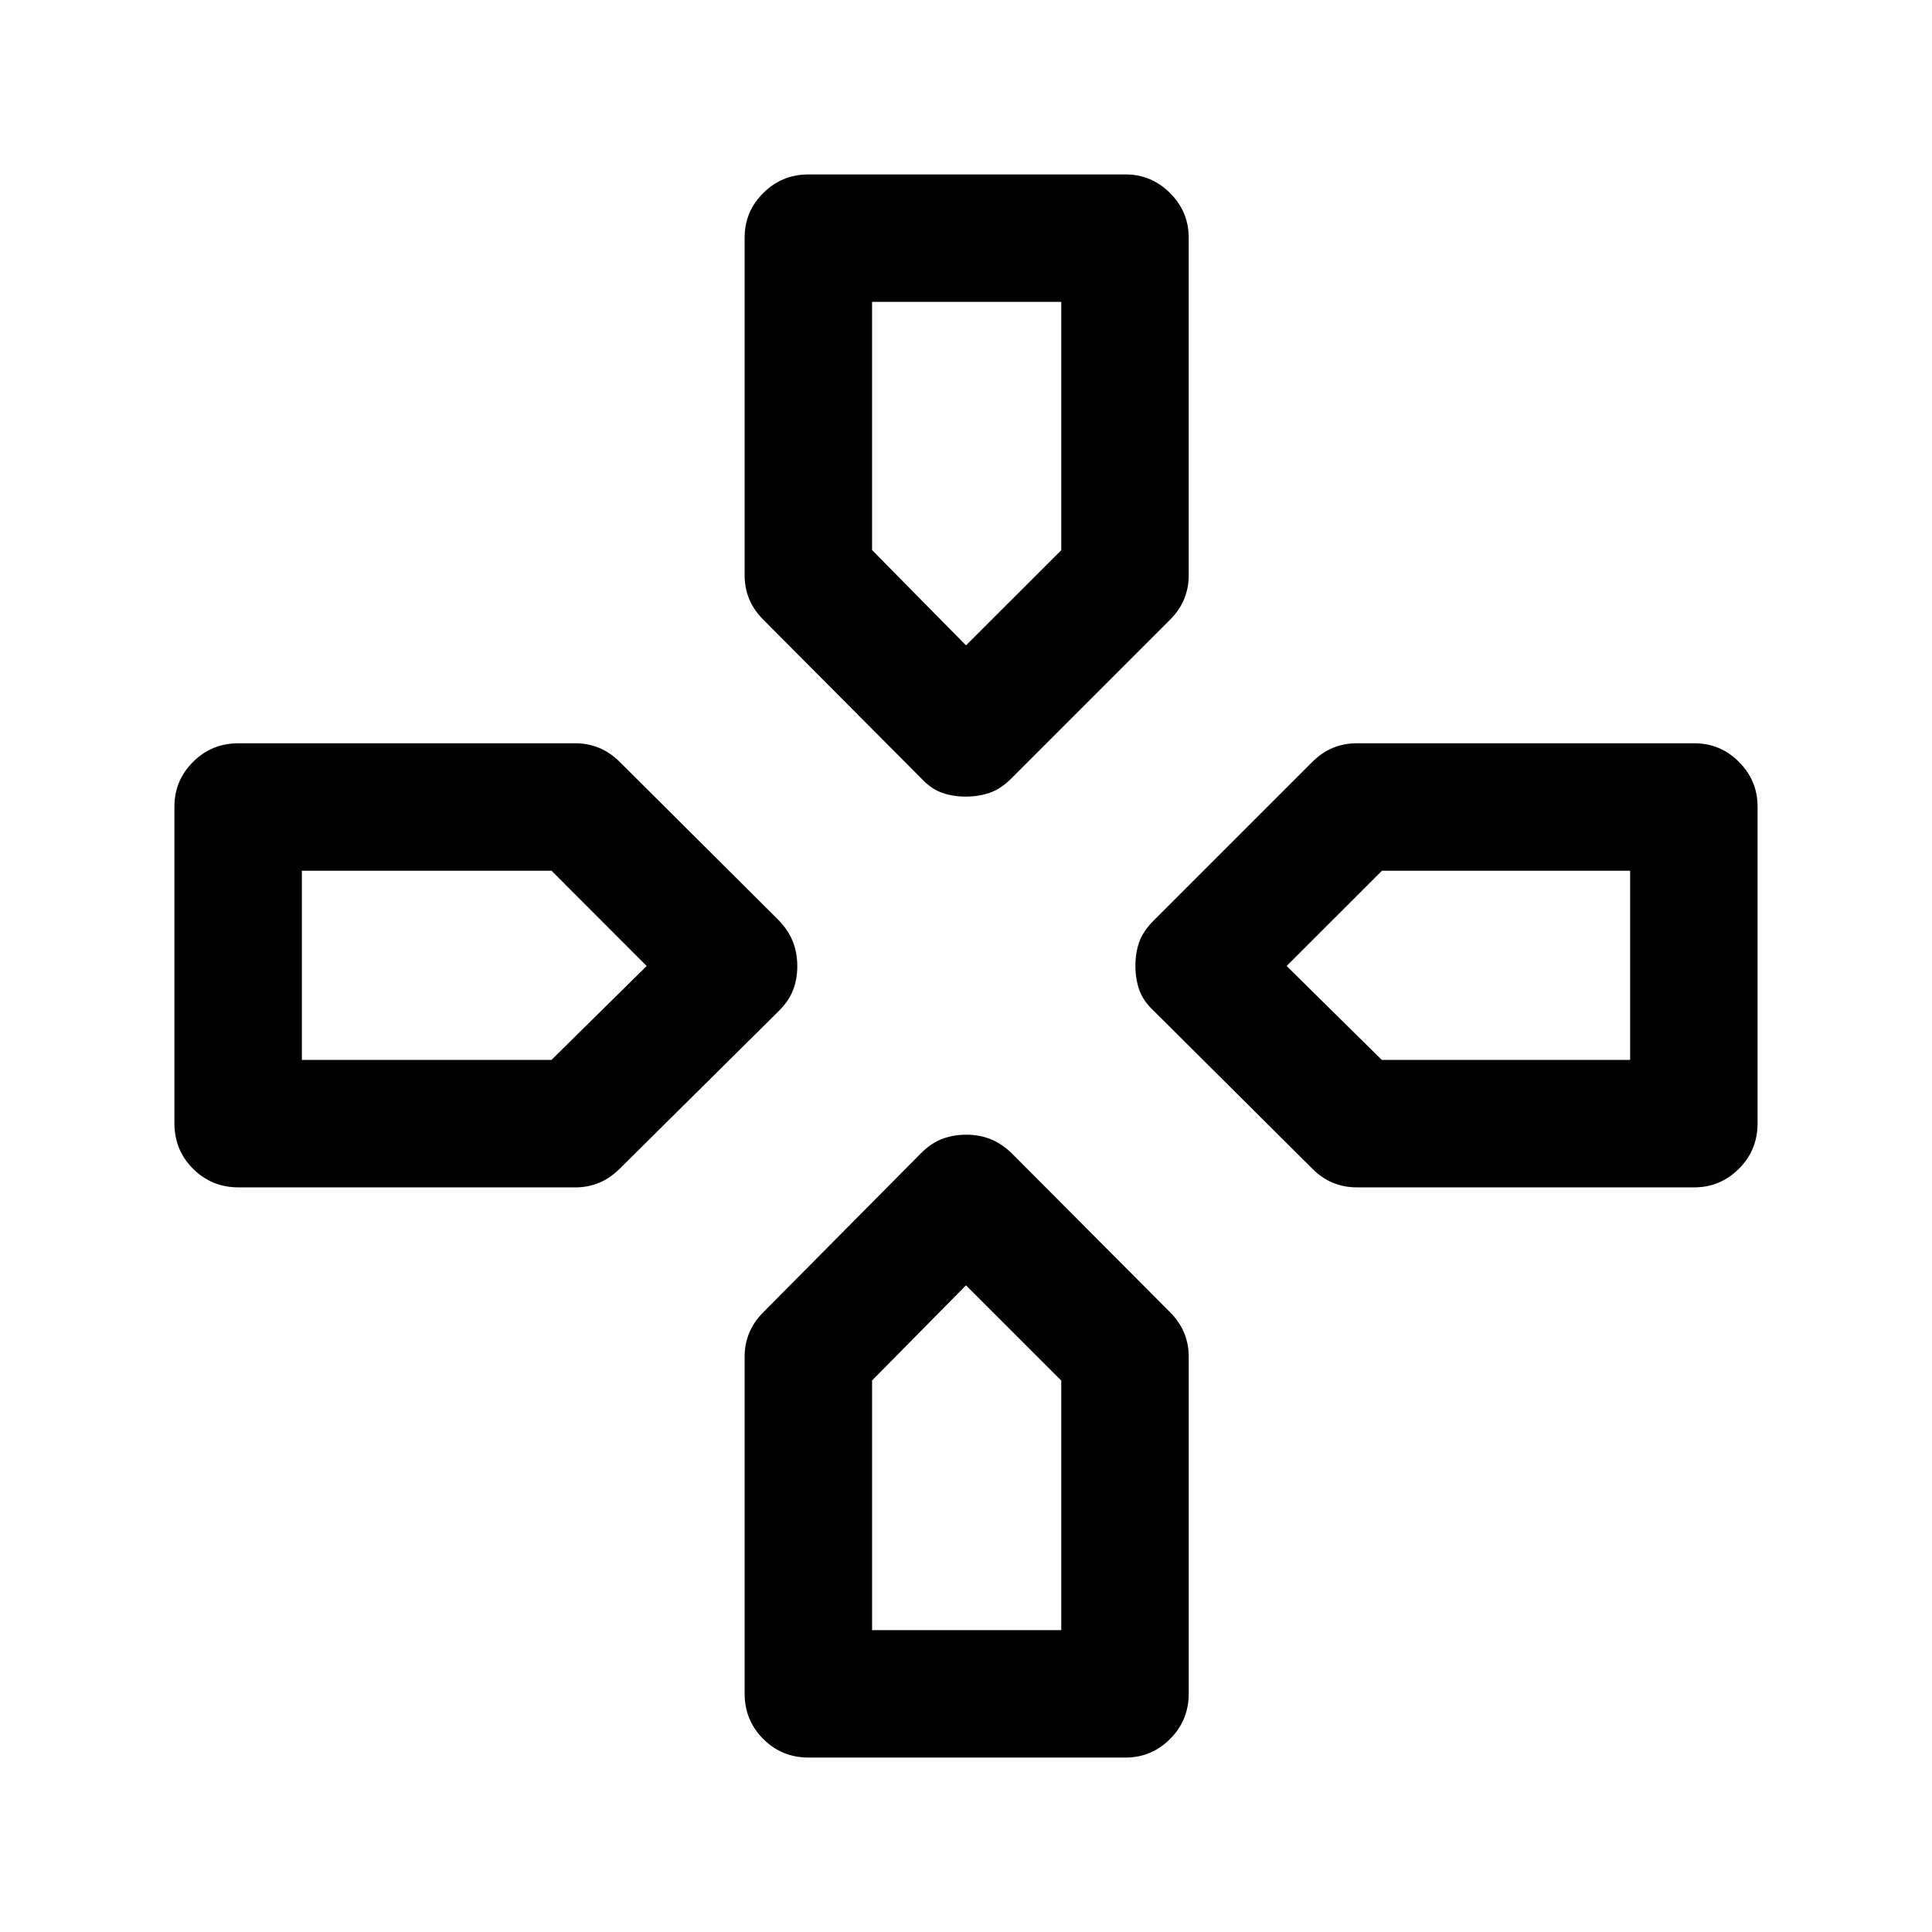 <svg xmlns="http://www.w3.org/2000/svg" height="40" viewBox="0 -960 960 960" width="40"><path d="M480-639.33ZM639.33-480Zm-318 0ZM480-321.33Zm-22.17-251.84-78.4-78.76q-4.93-4.9-7.18-10.46-2.25-5.55-2.25-11.78v-167.81q0-12.85 9.25-22.1 9.25-9.25 22.58-9.25h157.4q12.92 0 22.18 9.27 9.26 9.28 9.26 22.23v167.66q0 6.23-2.25 11.78-2.25 5.56-7.16 10.46l-78.76 78.76q-5.17 5.17-10.67 7.09-5.51 1.91-11.92 1.91t-11.83-1.91q-5.41-1.92-10.25-7.09Zm115.34 115.34q-5.17-4.84-7.09-10.34-1.91-5.51-1.91-11.92t1.91-11.83q1.92-5.41 7.09-10.58l78.76-78.76q4.9-4.91 10.46-7.16 5.55-2.25 11.78-2.25h167.81q12.85 0 22.1 9.26 9.25 9.26 9.25 22.18v157.4q0 13.33-9.27 22.58-9.28 9.25-22.23 9.25H674.17q-6.23 0-11.78-2.25-5.56-2.25-10.46-7.18l-78.76-78.4Zm-486.5 56v-157.4q0-12.92 9.25-22.18t22.58-9.26h167.59q5.95 0 11.52 2.25 5.56 2.25 10.48 7.16l79.08 78.76q4.83 5.17 6.91 10.67 2.09 5.51 2.09 11.92t-2.09 11.83q-2.08 5.41-6.91 10.25l-79.08 78.4q-4.92 4.93-10.48 7.18-5.57 2.25-11.52 2.25H118.5q-13.33 0-22.58-9.25-9.25-9.25-9.25-22.58ZM370-118.5v-167.59q0-5.95 2.25-11.52 2.25-5.56 7.17-10.48l78.33-78.99q4.92-4.92 10.42-7 5.51-2.09 11.92-2.09t11.83 2.09q5.41 2.08 10.58 6.91l78.76 79.08q4.91 4.92 7.16 10.48 2.25 5.57 2.25 11.52v167.59q0 13.33-9.26 22.58-9.26 9.25-22.18 9.25h-157.4q-13.33 0-22.58-9.25-9.25-9.25-9.25-22.58Zm110-520.83 47.33-47.28V-810h-94v123.33L480-639.33Zm-330 206h124L321.33-480l-47.27-47.33H150v94ZM433.33-150h94v-124L480-321.33l-46.67 47.27V-150Zm253.28-283.33H810v-94H686.67L639.33-480l47.28 46.67Z"/></svg>